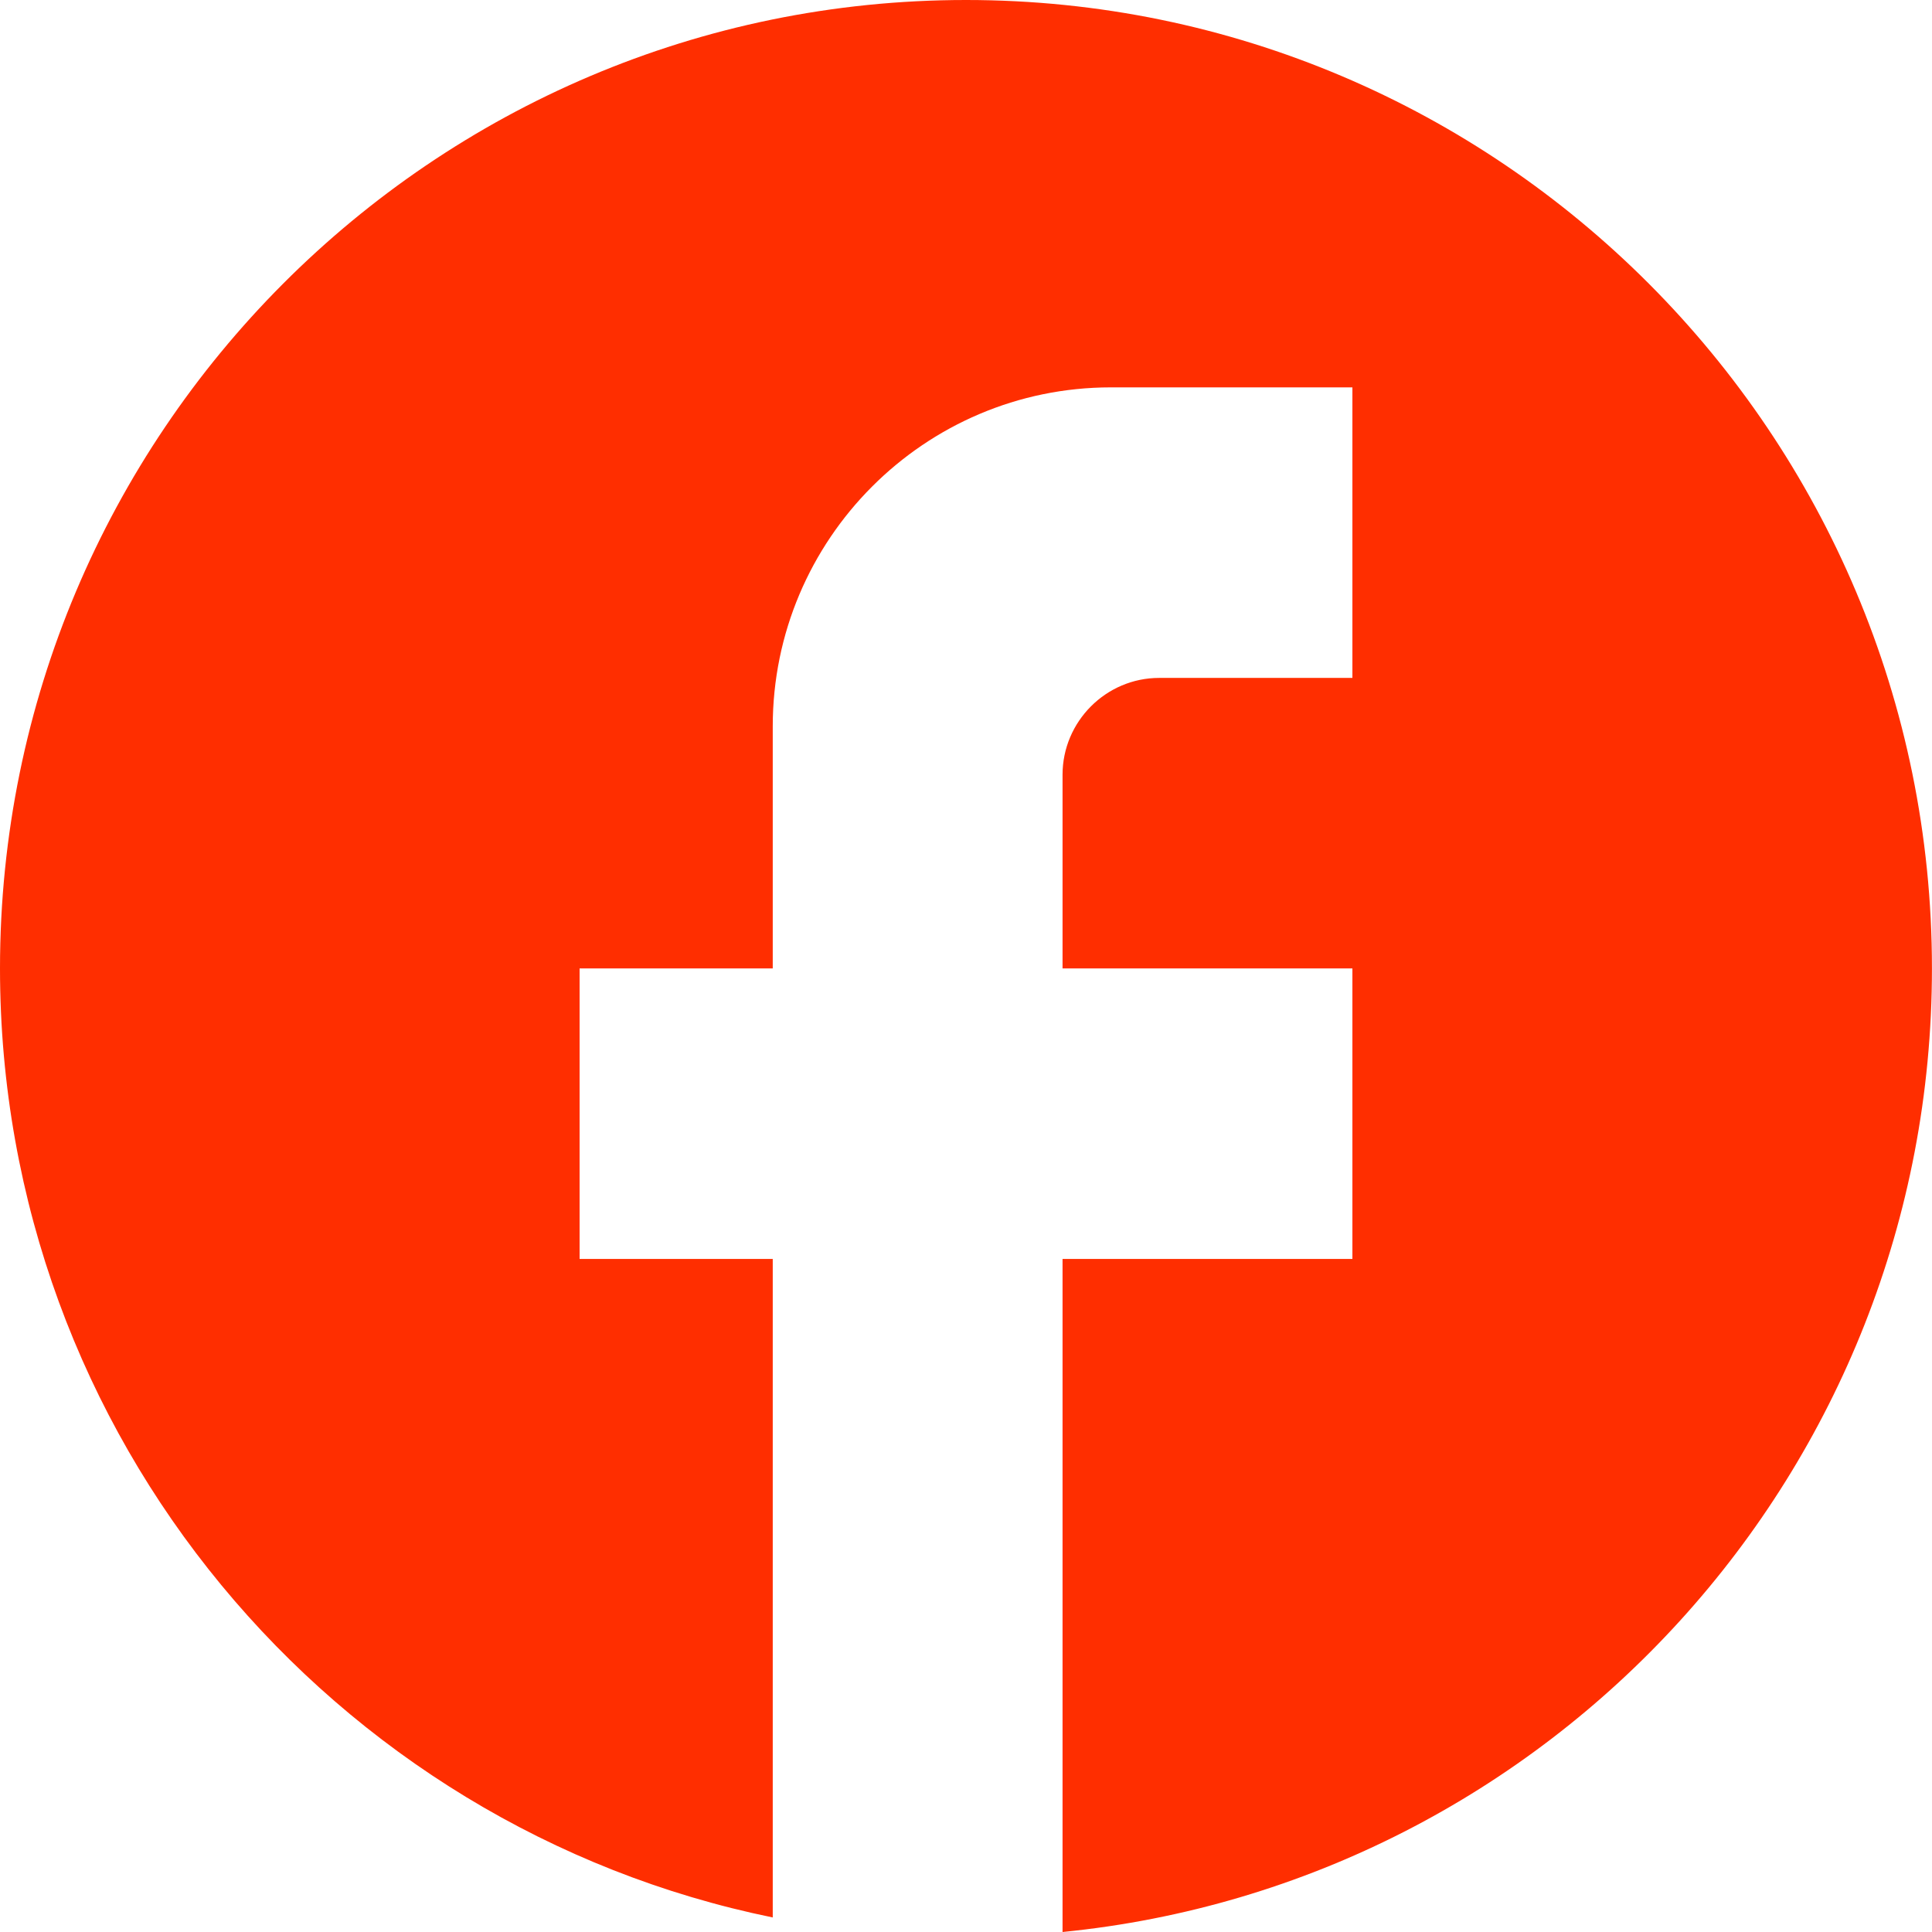 <svg width="36" height="36" viewBox="0 0 36 36" fill="none" xmlns="http://www.w3.org/2000/svg">
<path d="M35.999 18.045C35.999 8.084 27.936 0 18 0C8.064 0 -0 8.084 -0 18.045C-0 26.779 6.192 34.051 14.399 35.729V23.459H10.8V18.045H14.399V13.534C14.399 10.051 17.226 7.218 20.7 7.218H25.2V12.632H21.599C20.61 12.632 19.799 13.444 19.799 14.436V18.045H25.2V23.459H19.799V36C28.89 35.098 35.999 27.41 35.999 18.045Z" fill="#FF2E00"/>
</svg>
